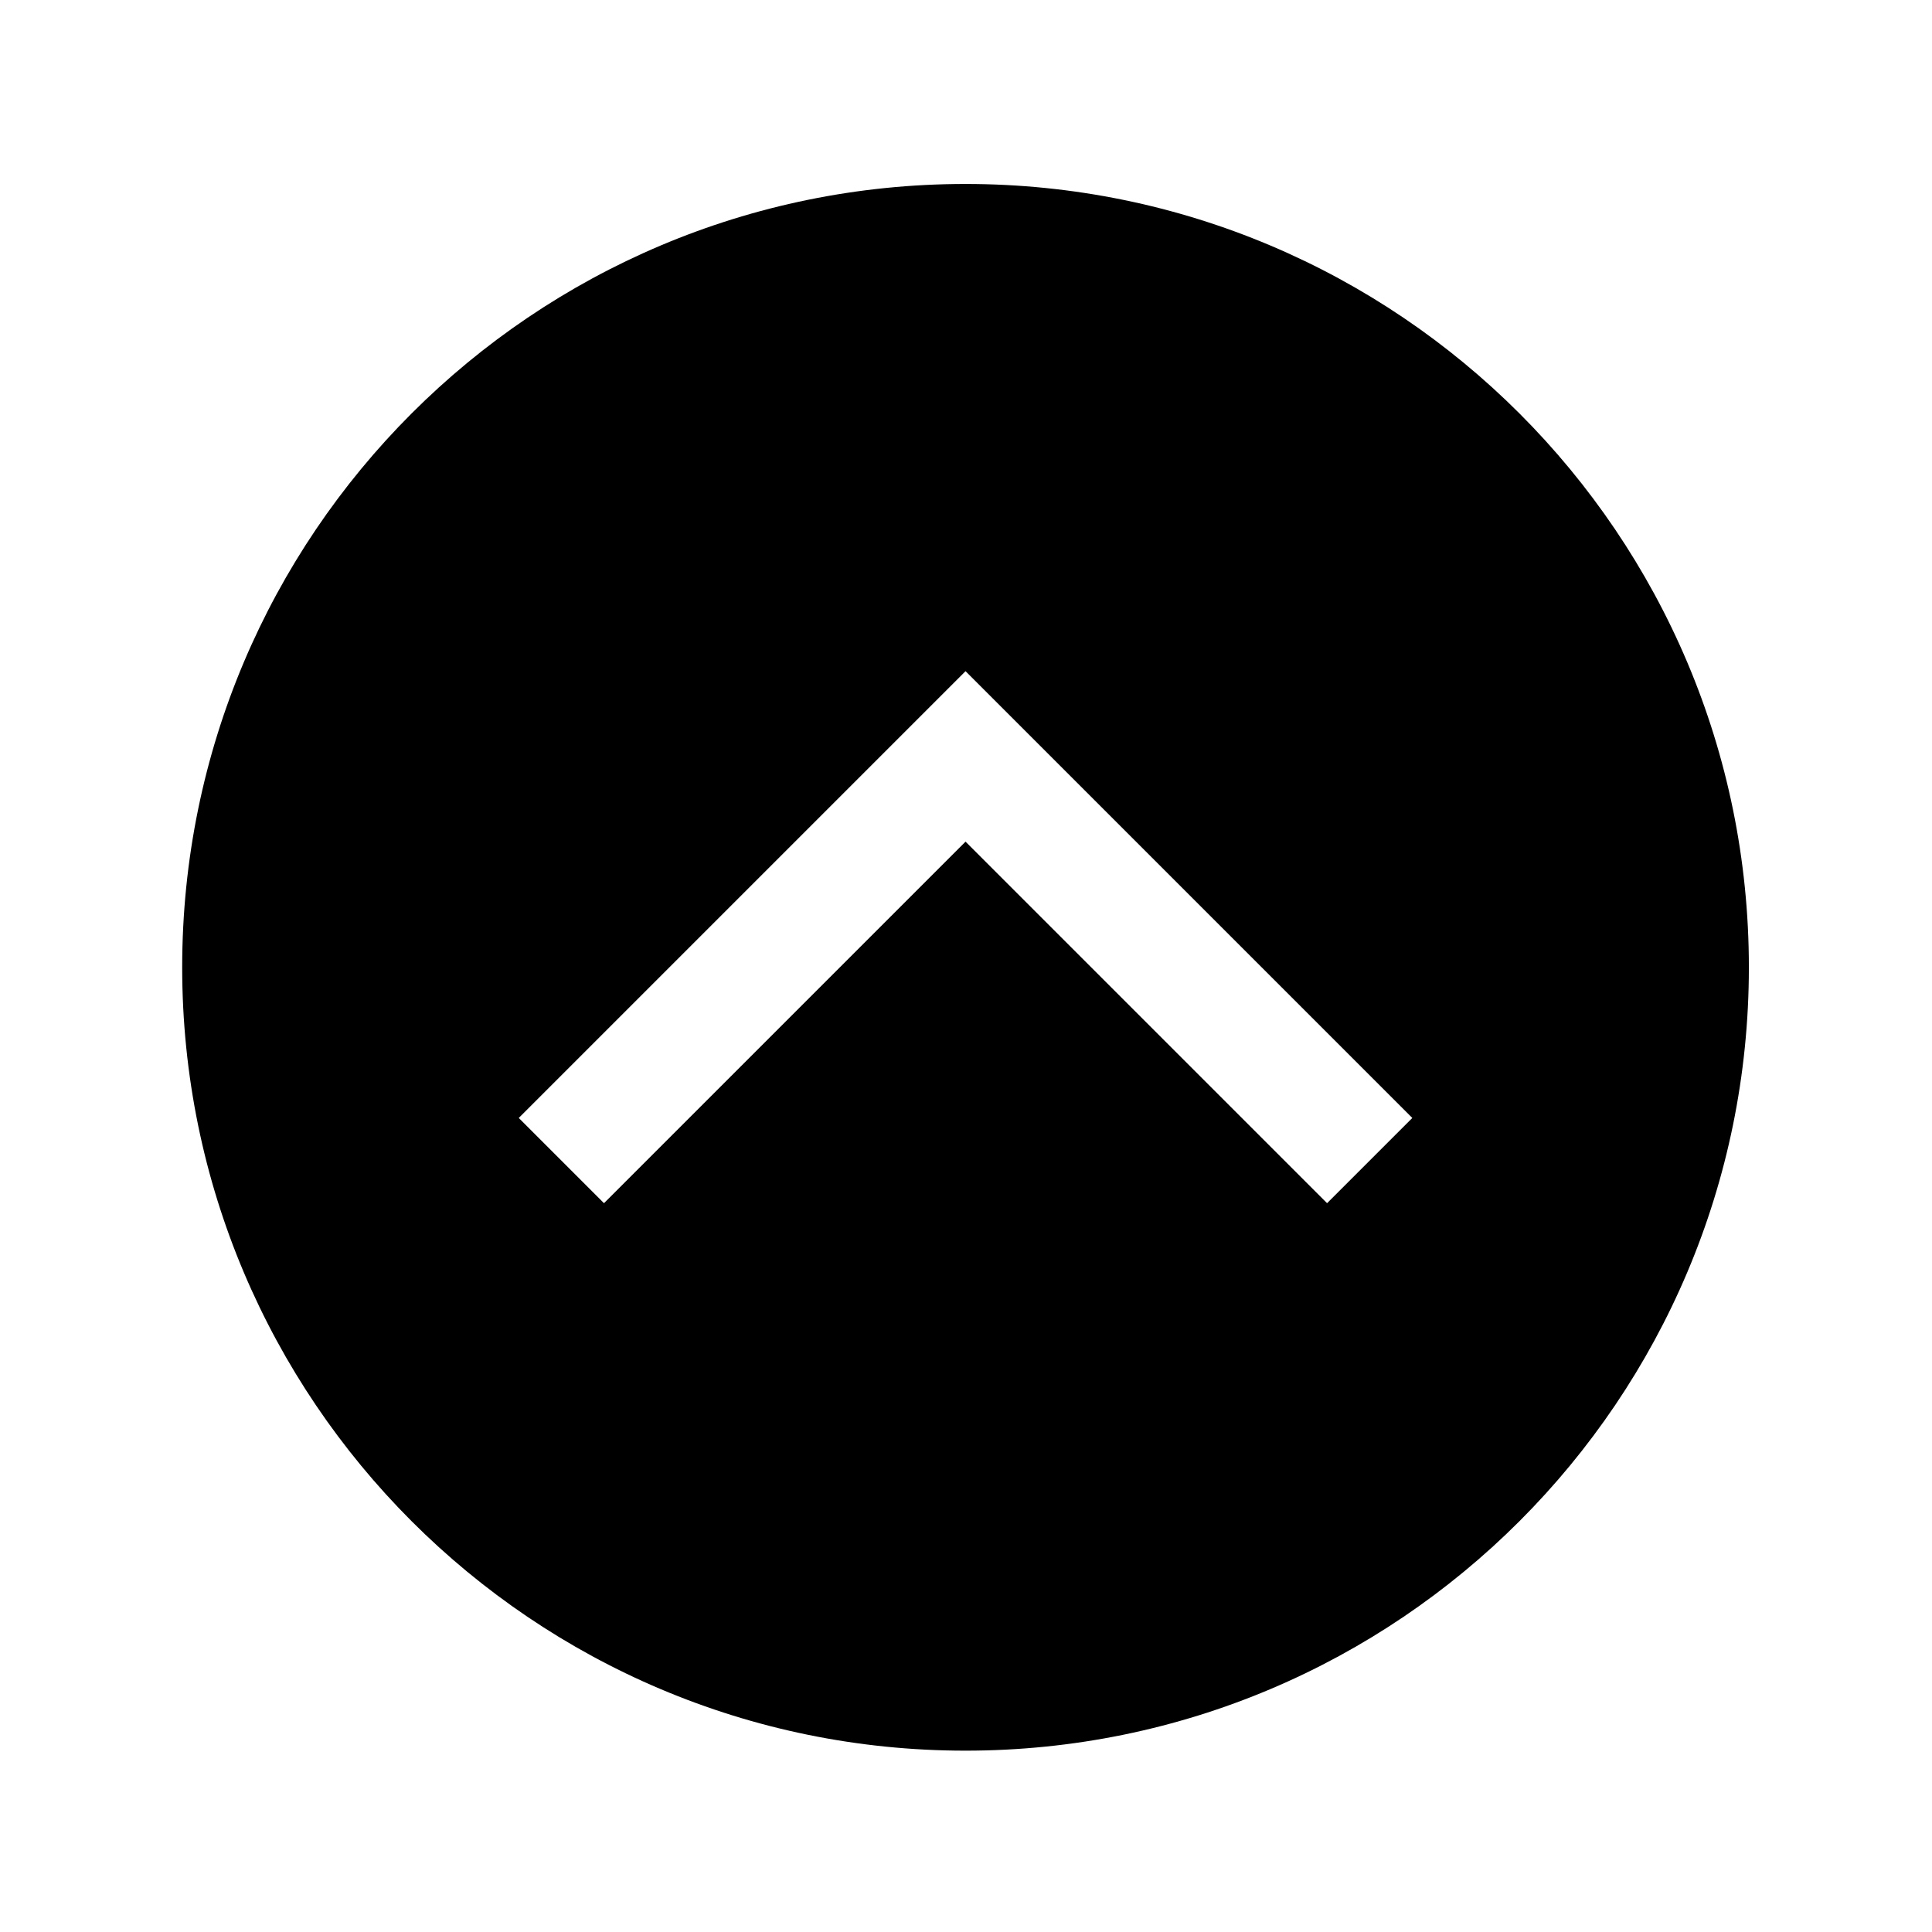 <svg width="513" height="513" viewBox="0 0 513 513" fill="none" xmlns="http://www.w3.org/2000/svg">
<path d="M256.375 48.849C141.505 48.849 48.375 141.979 48.375 256.849C48.375 371.719 141.505 464.849 256.375 464.849C371.245 464.849 464.375 371.719 464.375 256.849C464.375 141.979 371.245 48.849 256.375 48.849ZM352.375 319.479L256.375 223.479L160.375 319.479L137.745 296.849L256.375 178.219L375.005 296.849L352.375 319.479Z" fill="black"/>
</svg>
